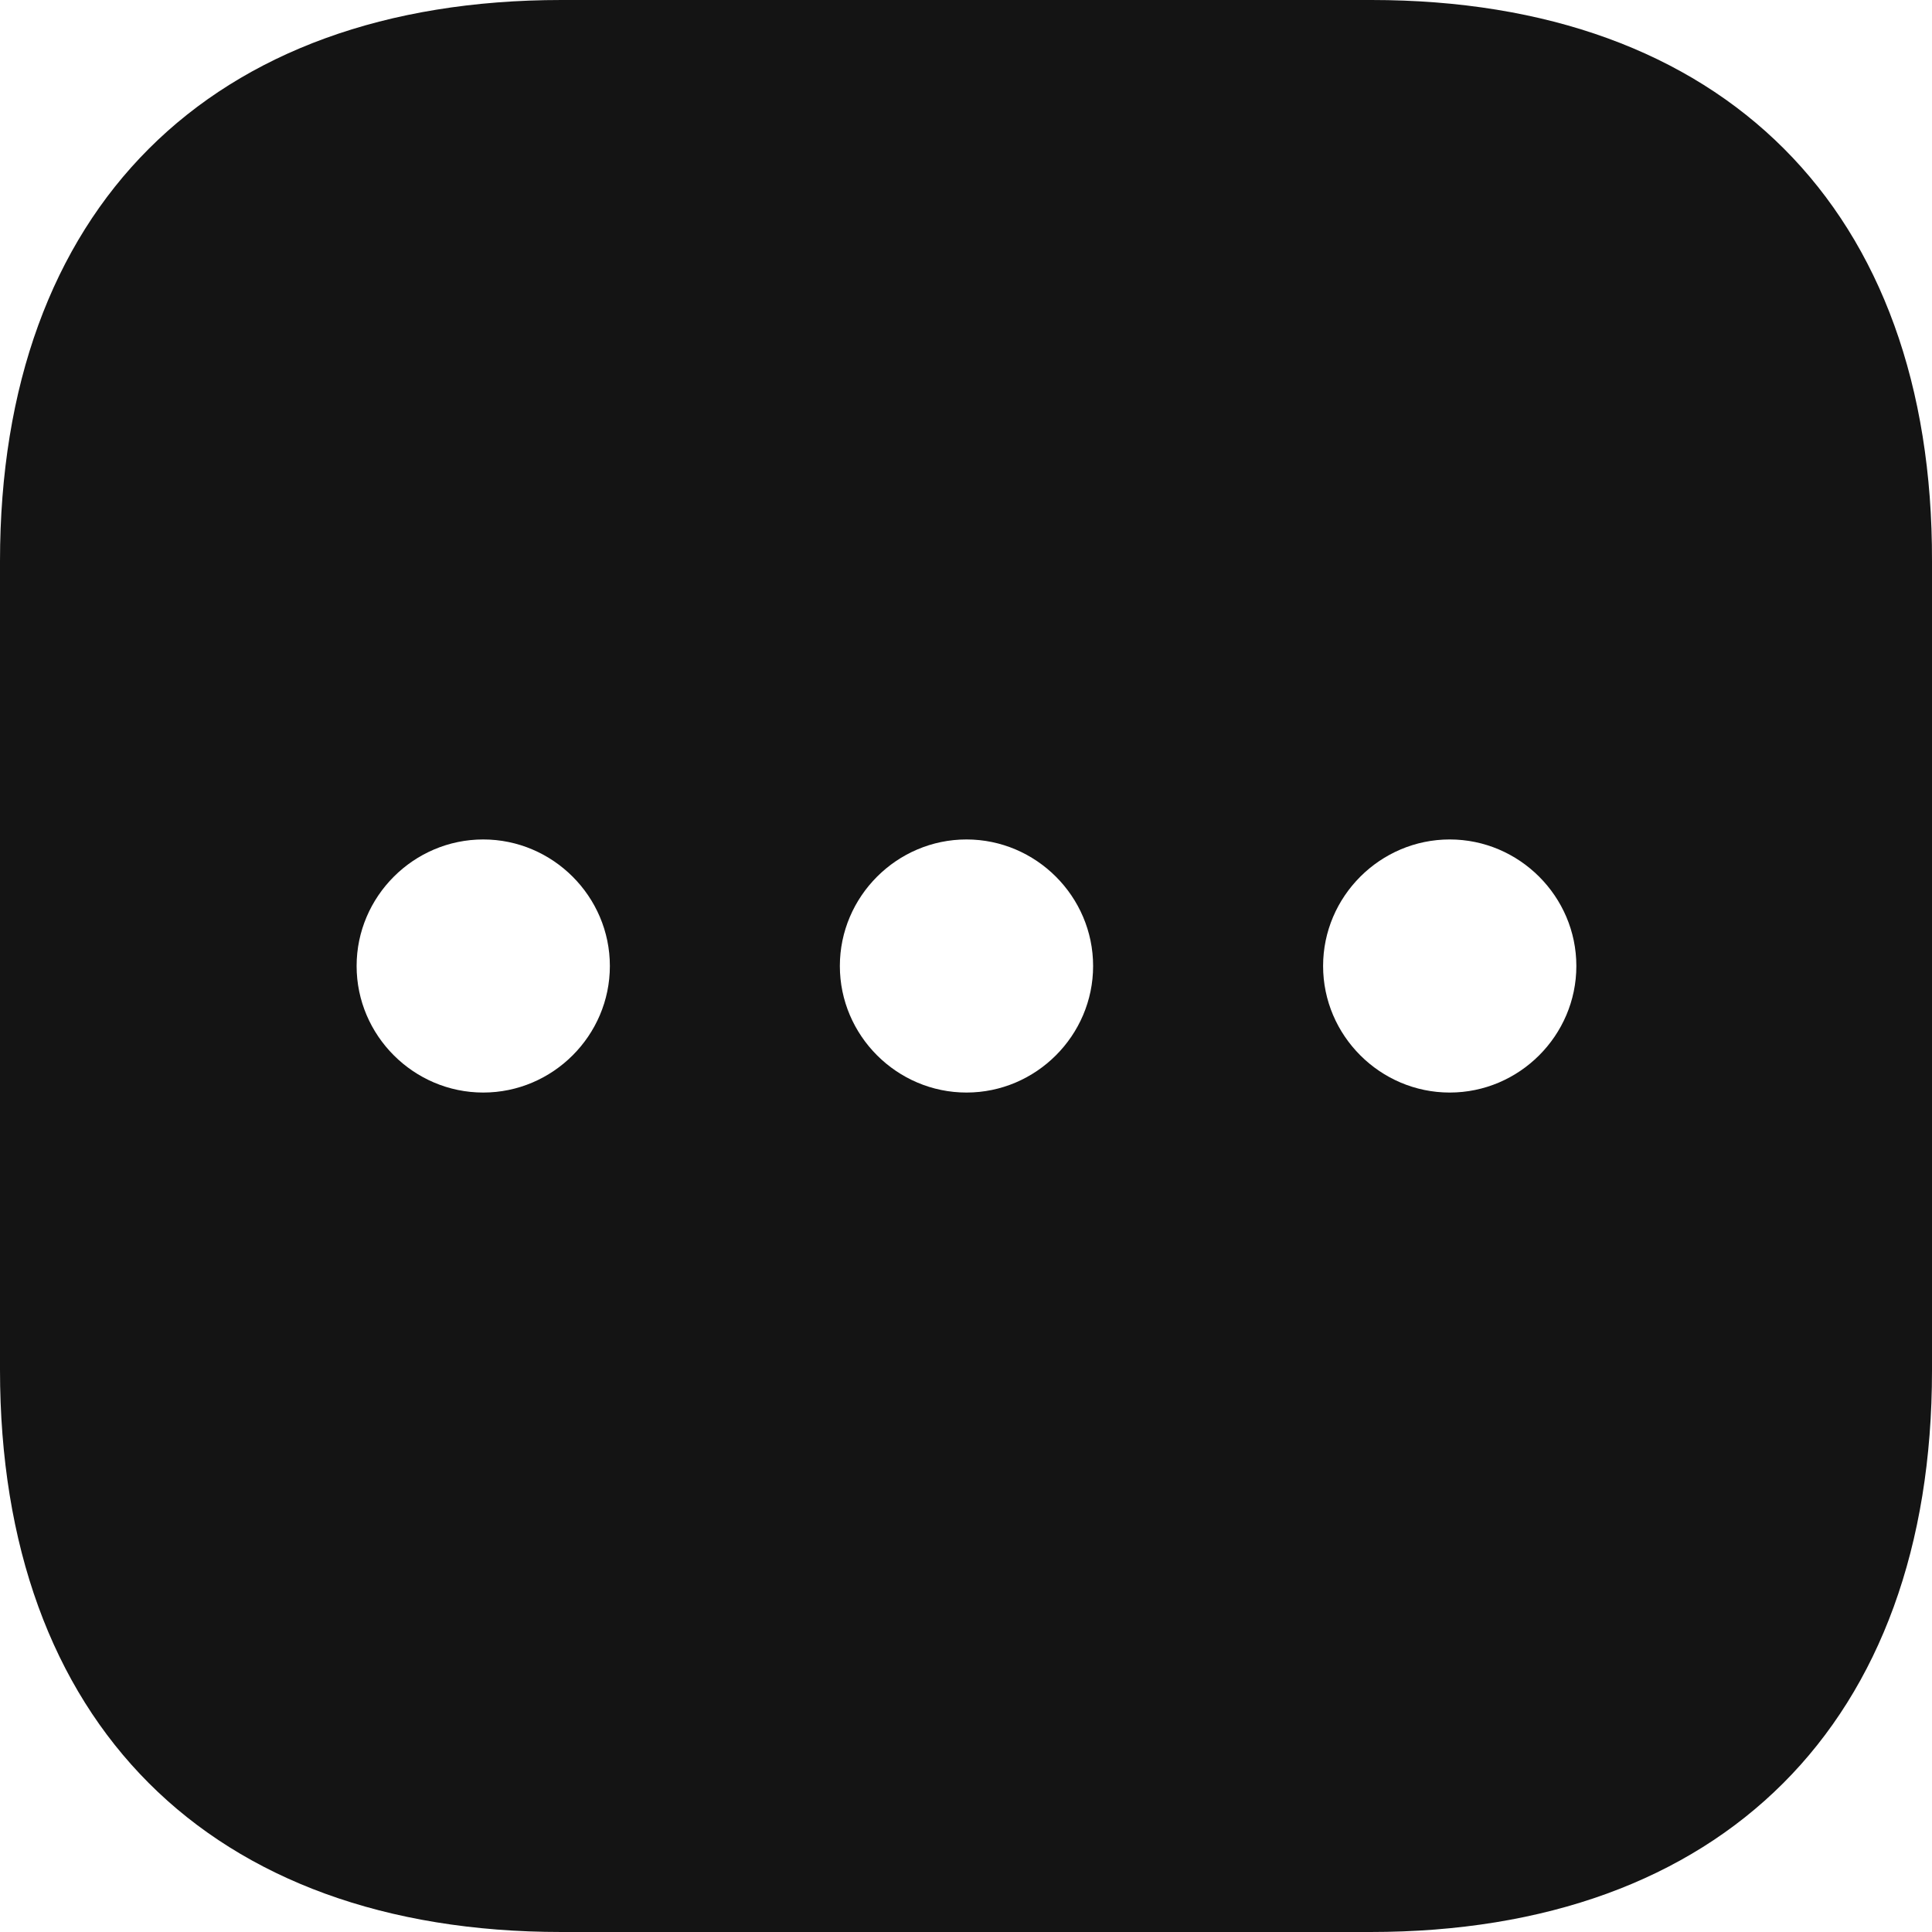 <svg version="1.1" viewBox="0 0 24 24" xmlns="http://www.w3.org/2000/svg" xmlns:xlink="http://www.w3.org/1999/xlink" x="0px" y="0px"  style="fill: transparent;">
<path d="M17.037 0H6.975C2.605 0 0 2.604 0 6.972V17.016C0 21.396 2.605 24 6.975 24H17.024C21.395 24 24 21.396 24 17.028V6.972C24.012 2.604 21.407 0 17.037 0ZM6.003 13.572C5.139 13.572 4.43 12.864 4.43 12C4.43 11.136 5.139 10.428 6.003 10.428C6.867 10.428 7.576 11.136 7.576 12C7.576 12.864 6.867 13.572 6.003 13.572ZM12.006 13.572C11.142 13.572 10.433 12.864 10.433 12C10.433 11.136 11.142 10.428 12.006 10.428C12.87 10.428 13.579 11.136 13.579 12C13.579 12.864 12.87 13.572 12.006 13.572ZM18.009 13.572C17.145 13.572 16.436 12.864 16.436 12C16.436 11.136 17.145 10.428 18.009 10.428C18.873 10.428 19.582 11.136 19.582 12C19.582 12.864 18.873 13.572 18.009 13.572Z" fill="#141414"/>
</svg>

